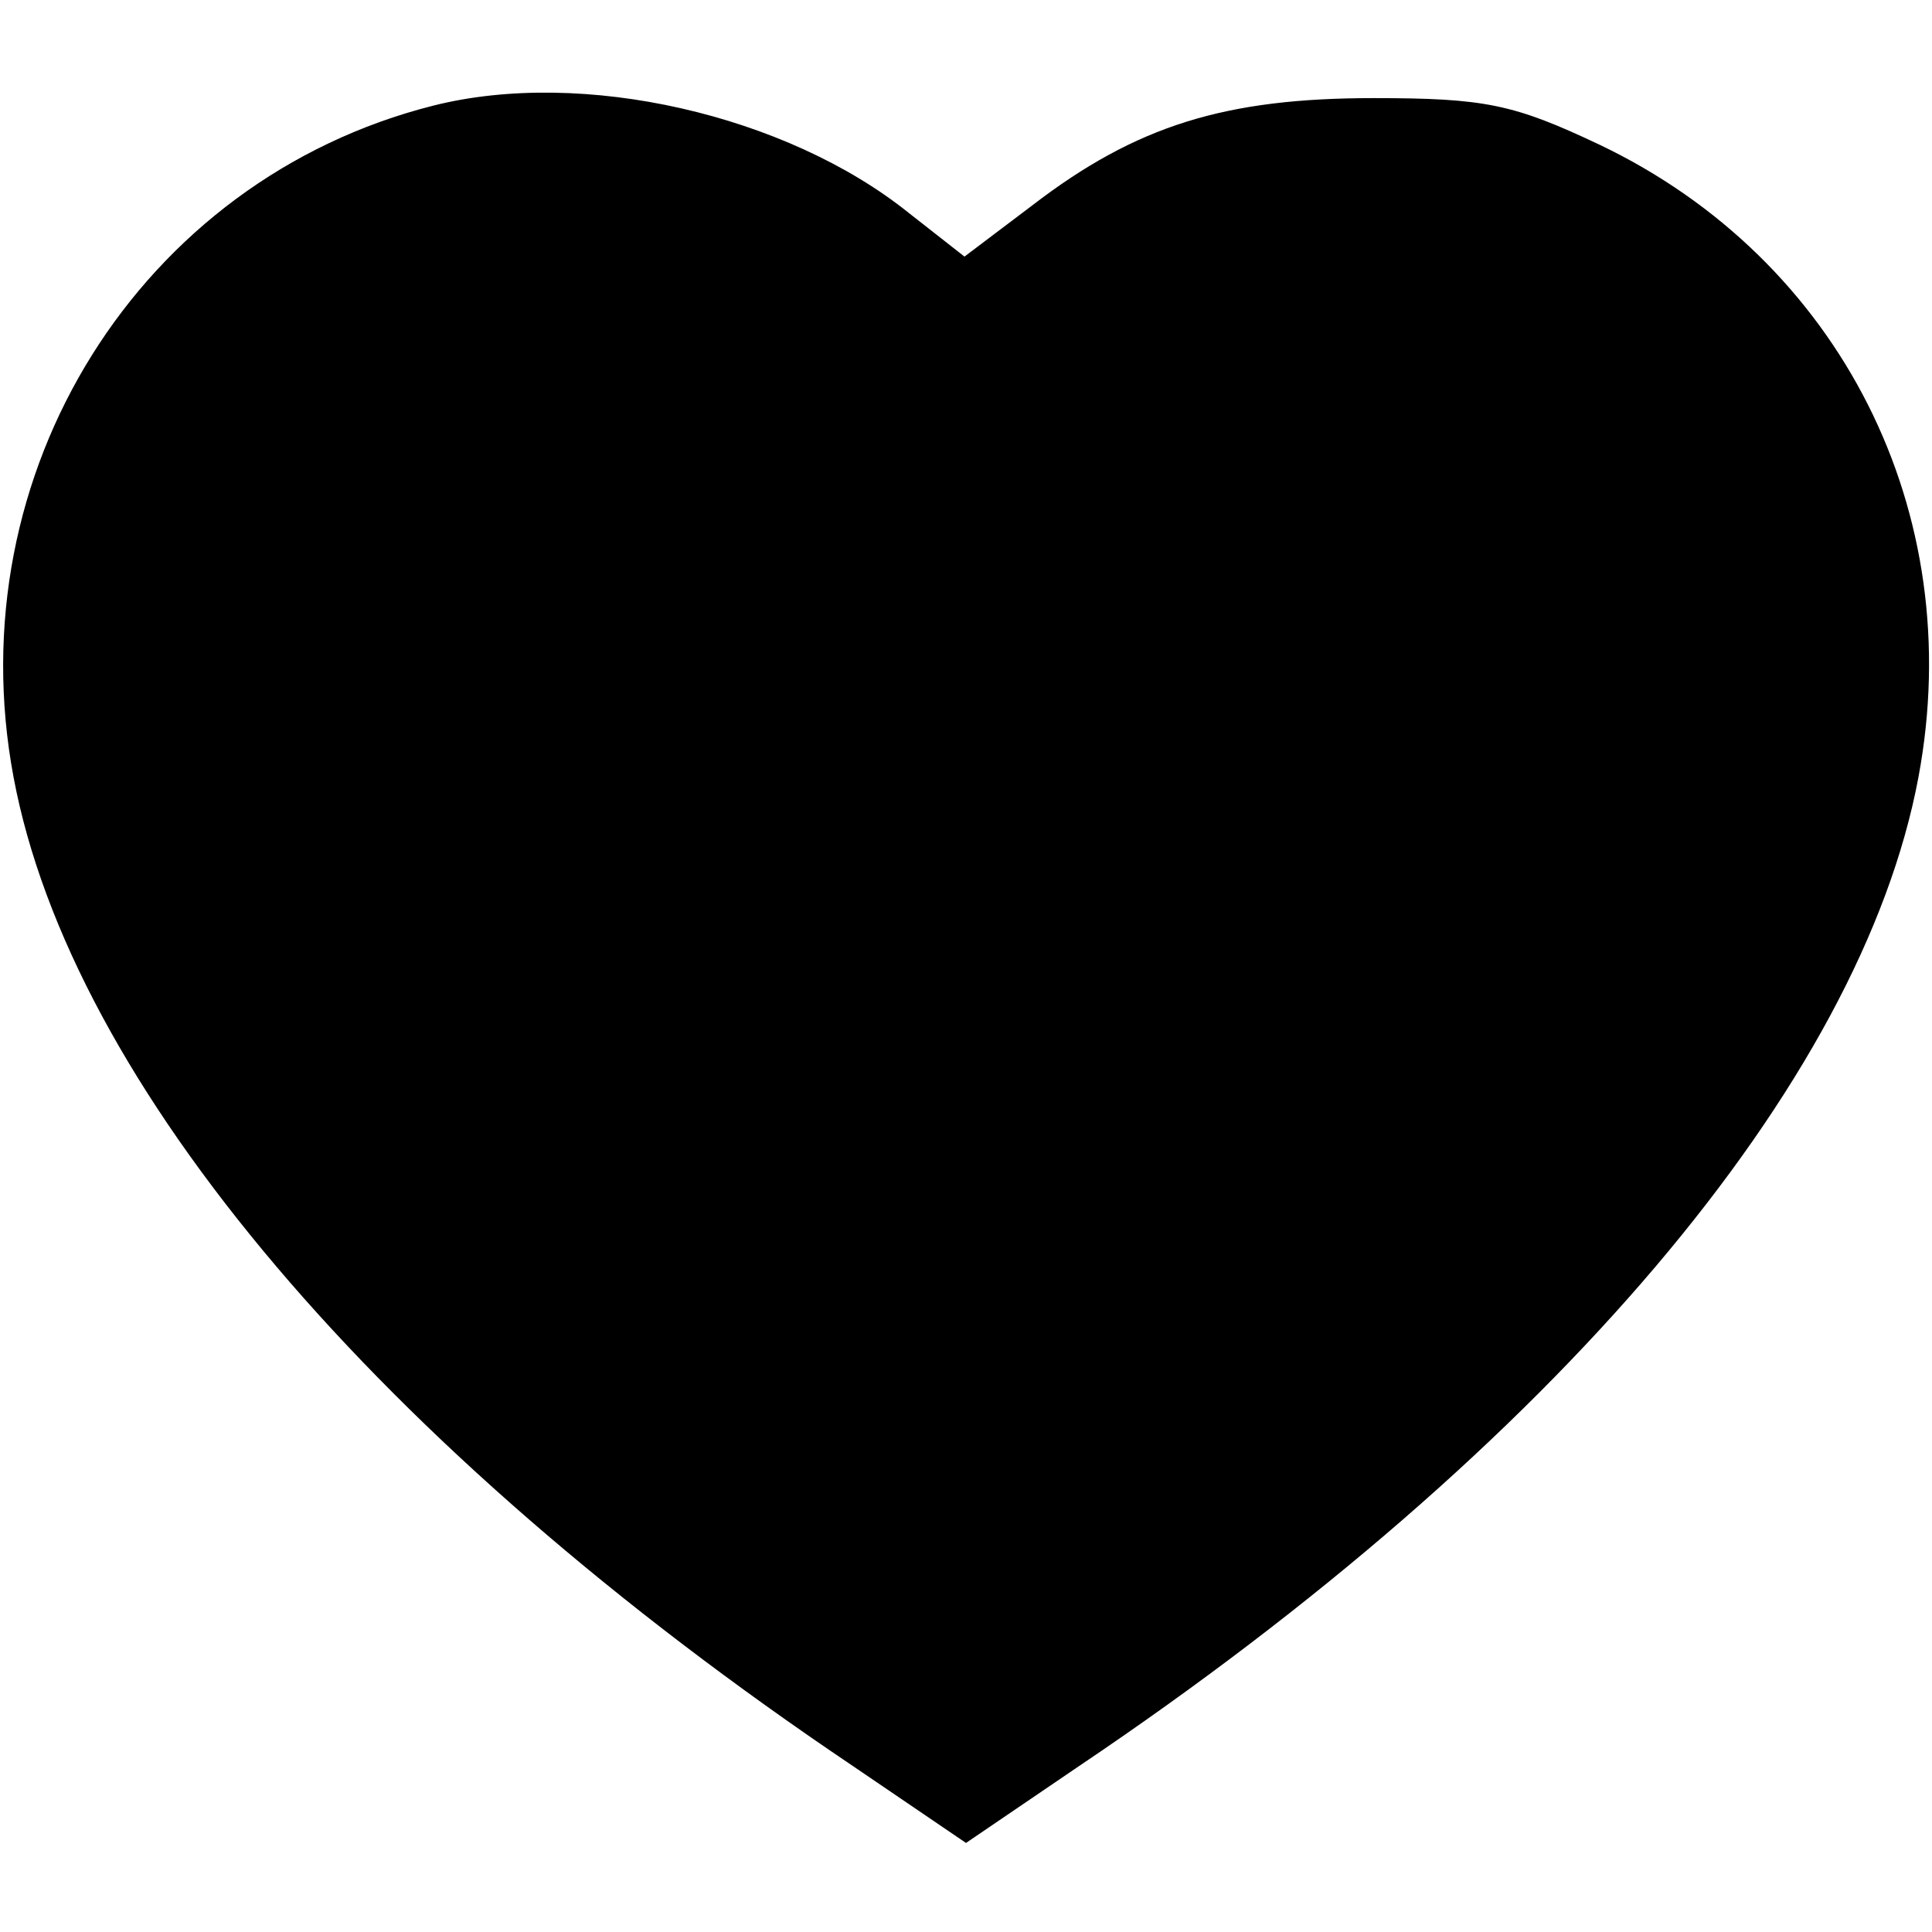<?xml version="1.0" standalone="no"?>
<!DOCTYPE svg PUBLIC "-//W3C//DTD SVG 20010904//EN"
 "http://www.w3.org/TR/2001/REC-SVG-20010904/DTD/svg10.dtd">
<svg version="1.0" xmlns="http://www.w3.org/2000/svg"
 width="128pt" height="128pt" viewBox="0 0 128 128"
 preserveAspectRatio="xMidYMid meet">

<g transform="translate(0,128) scale(0.1,-0.1)"
fill="#000000" stroke="none">
<path d="M287 1210 c-194 -49 -316 -243 -278 -445 38 -203 241 -443 556 -655
l75 -51 75 51 c315 212 518 452 556 655 33 176 -52 343 -211 419 -57 27 -76
31 -150 31 -98 0 -157 -18 -226 -71 l-45 -34 -37 29 c-81 65 -216 96 -315 71z"/>
</g>
</svg>
